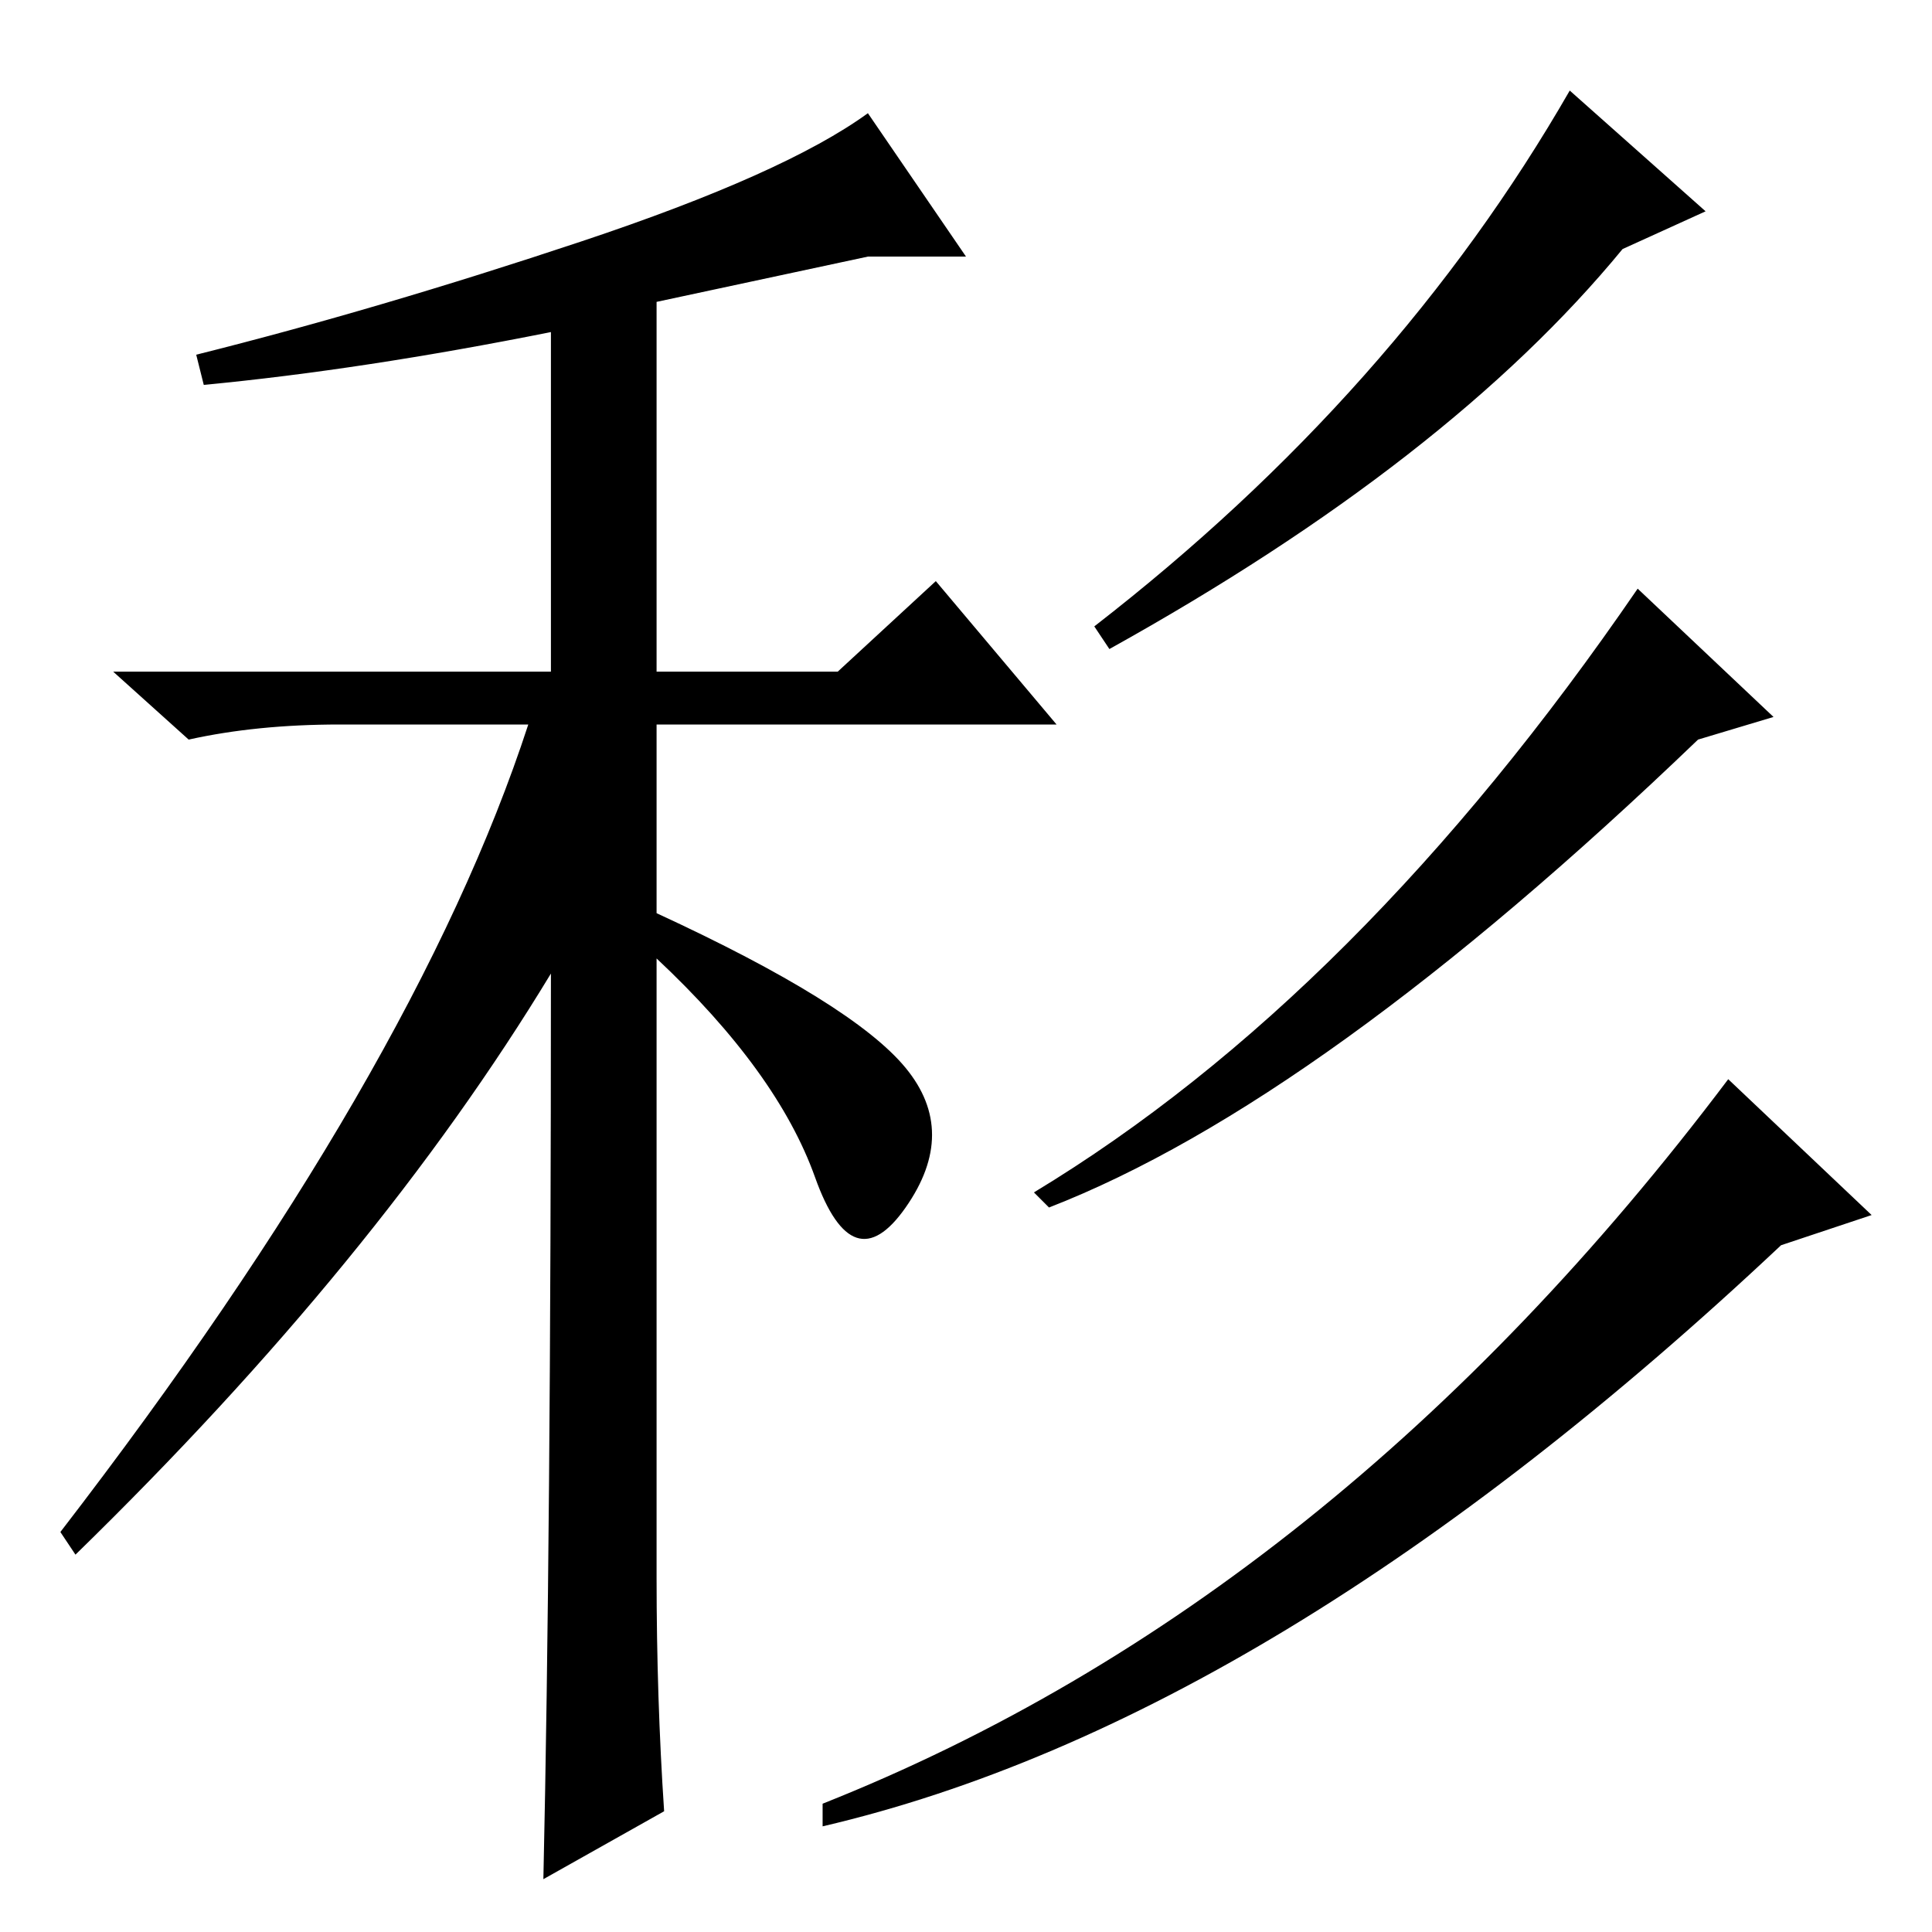 <?xml version="1.0" standalone="no"?>
<!DOCTYPE svg PUBLIC "-//W3C//DTD SVG 1.1//EN" "http://www.w3.org/Graphics/SVG/1.1/DTD/svg11.dtd" >
<svg xmlns="http://www.w3.org/2000/svg" xmlns:xlink="http://www.w3.org/1999/xlink" version="1.1" viewBox="0 -36 256 256">
  <g transform="matrix(1 0 0 -1 0 220)">
   <path fill="currentColor"
d="M27 205l-1 4q24 6 51 15t38 17l13 -19h-13l-28 -6v-49h24l13 12l16 -19h-53v-25q26 -12 33 -20.5t0 -18.5t-12 4t-21 29v-82q0 -16 1 -31l-16 -9q1 45 1 120q-23 -38 -63 -77l-2 3q47 61 62 107h-25q-11 0 -20 -2l-10 9h58v45q-25 -5 -46 -7zM217 178l18 -17l-10 -3
q-50 -48 -86 -62l-2 2q43 26 80 80zM229 113l19 -18l-12 -4q-67 -63 -127 -77v3q68 27 120 96zM215 223q-23 -28 -68 -53l-2 3q40 31 63 71l18 -16z" />
  </g>

</svg>
